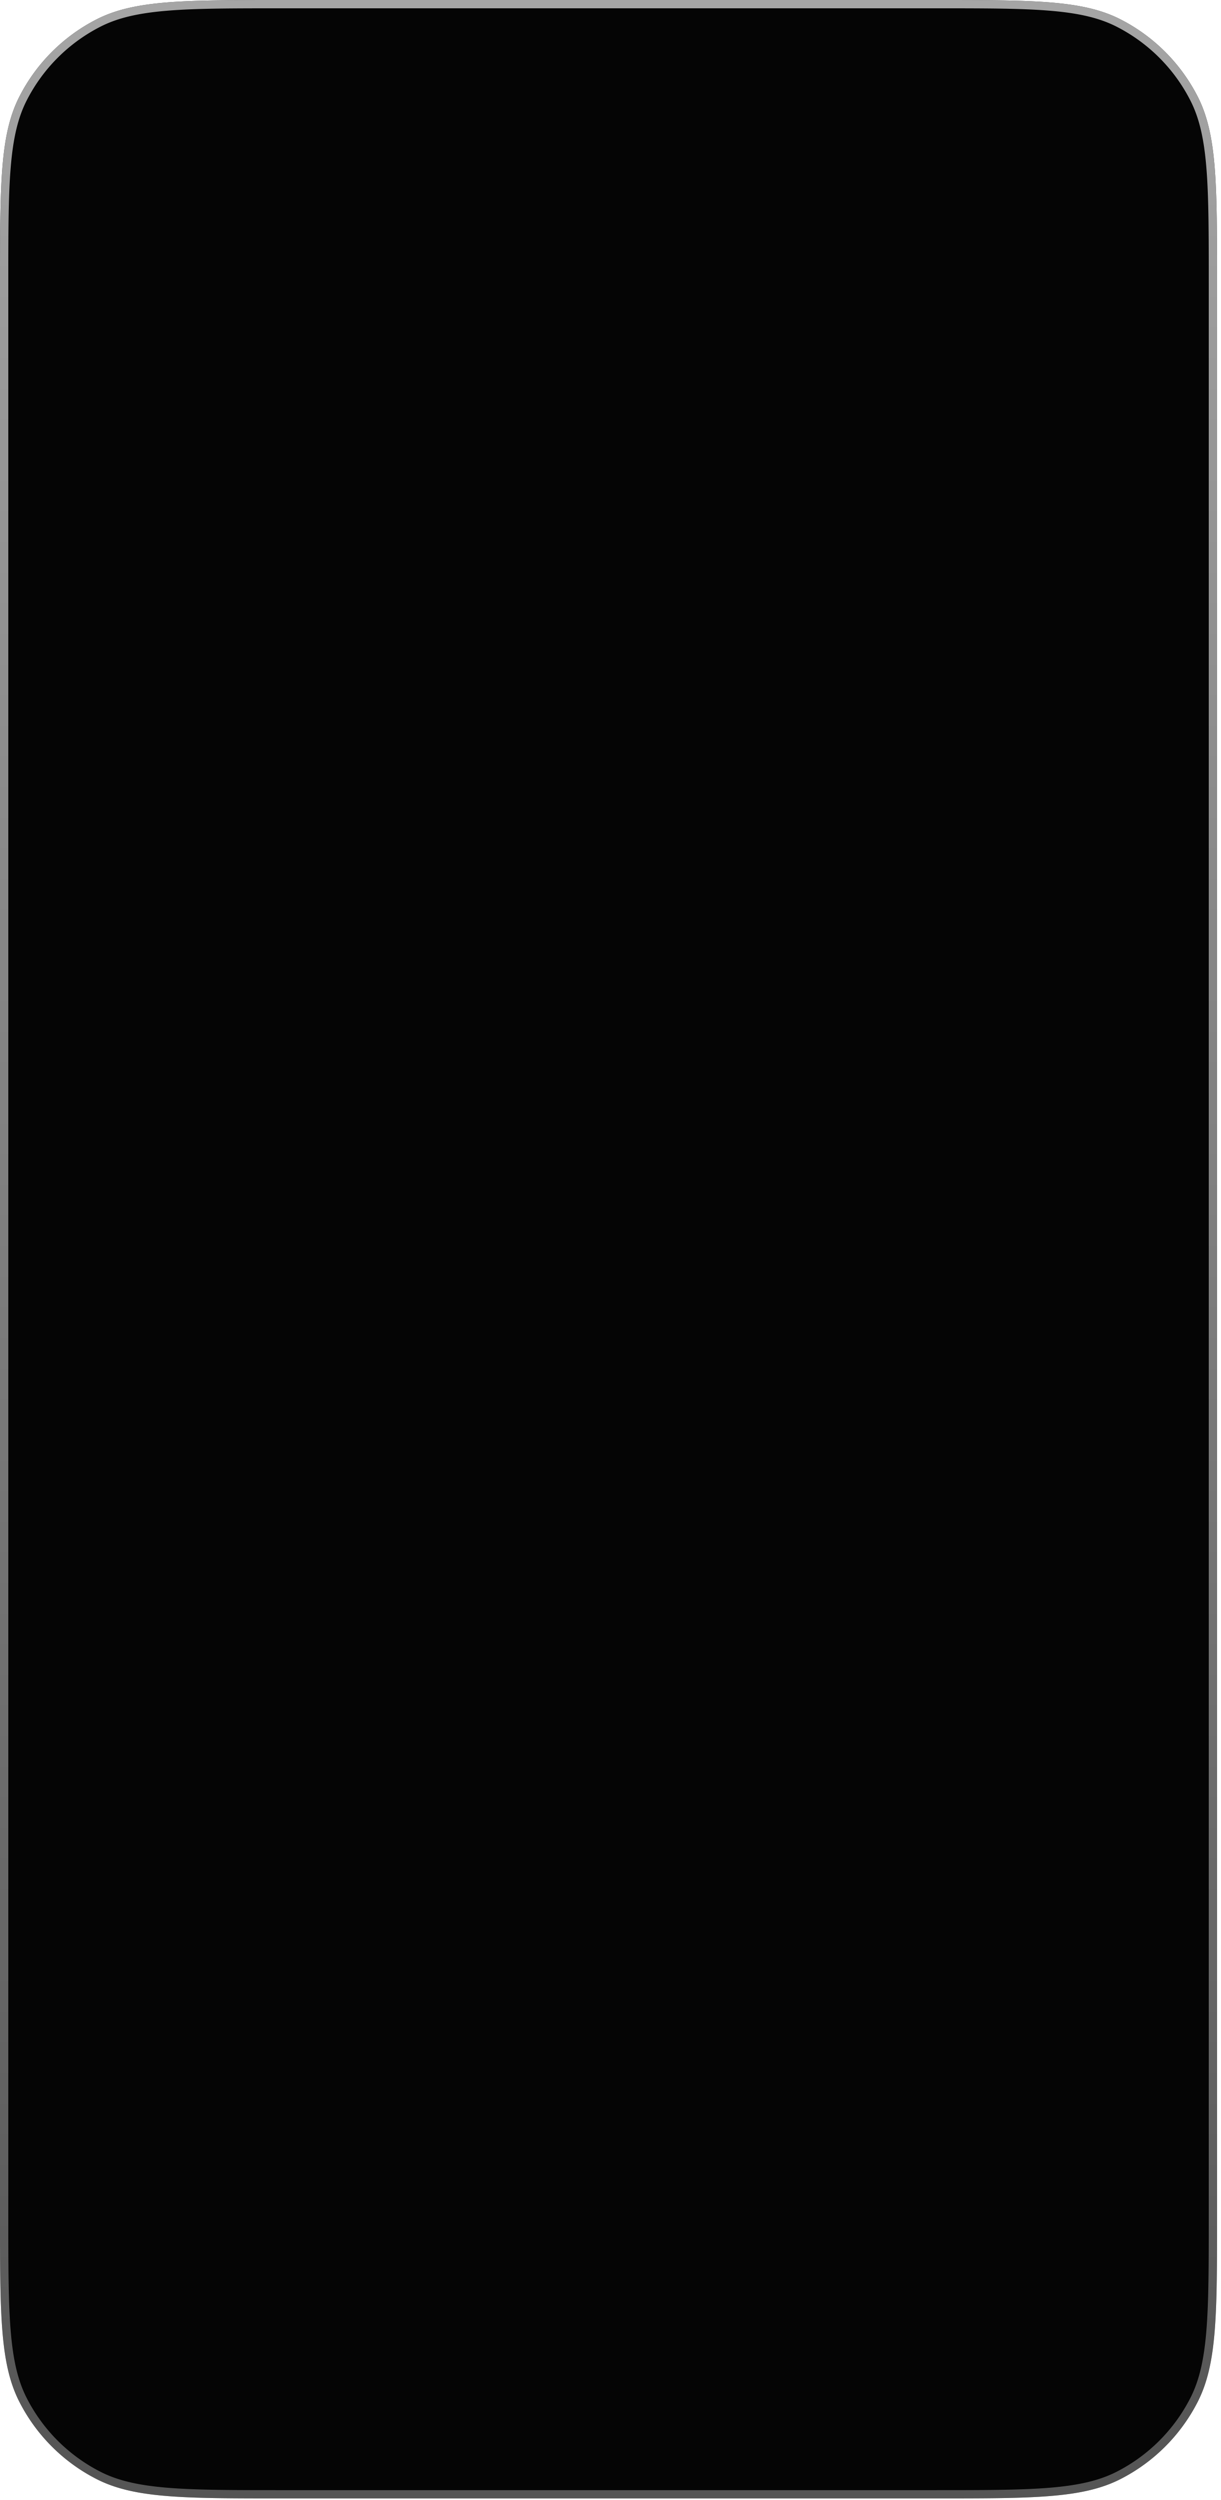 <svg xmlns="http://www.w3.org/2000/svg" fill="none" viewBox="0 0 280 573">
  <g filter="url(#oeRTgAp3GWa)">
    <path d="M0 64.953C0 42.218 0 30.85 4.425 22.166a40.596 40.596 0 0117.74-17.741C30.85 0 42.219 0 64.954 0h149.19c22.736 0 34.104 0 42.788 4.425a40.599 40.599 0 0117.741 17.74c4.425 8.685 4.425 20.053 4.425 42.788v442.729c0 22.736 0 34.104-4.425 42.788a40.596 40.596 0 01-17.741 17.741c-8.684 4.425-20.052 4.425-42.788 4.425H64.953c-22.735 0-34.103 0-42.787-4.425A40.593 40.593 0 014.425 550.47C0 541.786 0 530.418 0 507.682V64.953z" fill="#050505"/>
  </g>
  <path d="M64.953.951h149.19c11.384 0 19.864 0 26.586.55 6.711.548 11.584 1.639 15.77 3.771a39.643 39.643 0 0117.325 17.326c2.133 4.185 3.223 9.059 3.771 15.77.55 6.721.55 15.202.55 26.585v442.729c0 11.384 0 19.865-.55 26.586-.548 6.711-1.638 11.585-3.771 15.77a39.643 39.643 0 01-17.325 17.326c-4.186 2.132-9.059 3.222-15.77 3.771-6.722.549-15.202.55-26.586.55H64.953c-11.383 0-19.864-.001-26.585-.55-6.711-.549-11.585-1.639-15.77-3.771a39.645 39.645 0 01-17.326-17.326c-2.132-4.185-3.223-9.059-3.77-15.77-.55-6.721-.55-15.202-.55-26.586V64.953c0-11.383 0-19.864.55-26.585.547-6.711 1.638-11.585 3.77-15.77A39.645 39.645 0 0122.598 5.271c4.185-2.132 9.059-3.223 15.77-3.77 6.721-.55 15.202-.55 26.585-.55z" stroke="url(#oeRTgAp3GWb)" stroke-width="1.902"/>
  <defs>
    <linearGradient id="oeRTgAp3GWb" x1="139.548" y1="0" x2="139.548" y2="572.636" gradientUnits="userSpaceOnUse">
      <stop stop-color="#fff" stop-opacity=".64"/>
      <stop offset="1" stop-color="#fff" stop-opacity=".32"/>
    </linearGradient>
    <filter id="oeRTgAp3GWa" x="0" y="0" width="279.097" height="572.636" filterUnits="userSpaceOnUse" color-interpolation-filters="sRGB">
      <feFlood flood-opacity="0" result="BackgroundImageFix"/>
      <feBlend in="SourceGraphic" in2="BackgroundImageFix" result="shape"/>
      <feColorMatrix in="SourceAlpha" values="0 0 0 0 0 0 0 0 0 0 0 0 0 0 0 0 0 0 127 0" result="hardAlpha"/>
      <feOffset/>
      <feGaussianBlur stdDeviation="4.756"/>
      <feComposite in2="hardAlpha" operator="arithmetic" k2="-1" k3="1"/>
      <feColorMatrix values="0 0 0 0 1 0 0 0 0 1 0 0 0 0 1 0 0 0 0.88 0"/>
      <feBlend in2="shape" result="effect1_innerShadow_110_1870"/>
      <feColorMatrix in="SourceAlpha" values="0 0 0 0 0 0 0 0 0 0 0 0 0 0 0 0 0 0 127 0" result="hardAlpha"/>
      <feOffset/>
      <feGaussianBlur stdDeviation="2.378"/>
      <feComposite in2="hardAlpha" operator="arithmetic" k2="-1" k3="1"/>
      <feColorMatrix values="0 0 0 0 0 0 0 0 0 0 0 0 0 0 0 0 0 0 1 0"/>
      <feBlend in2="effect1_innerShadow_110_1870" result="effect2_innerShadow_110_1870"/>
    </filter>
  </defs>
</svg>
